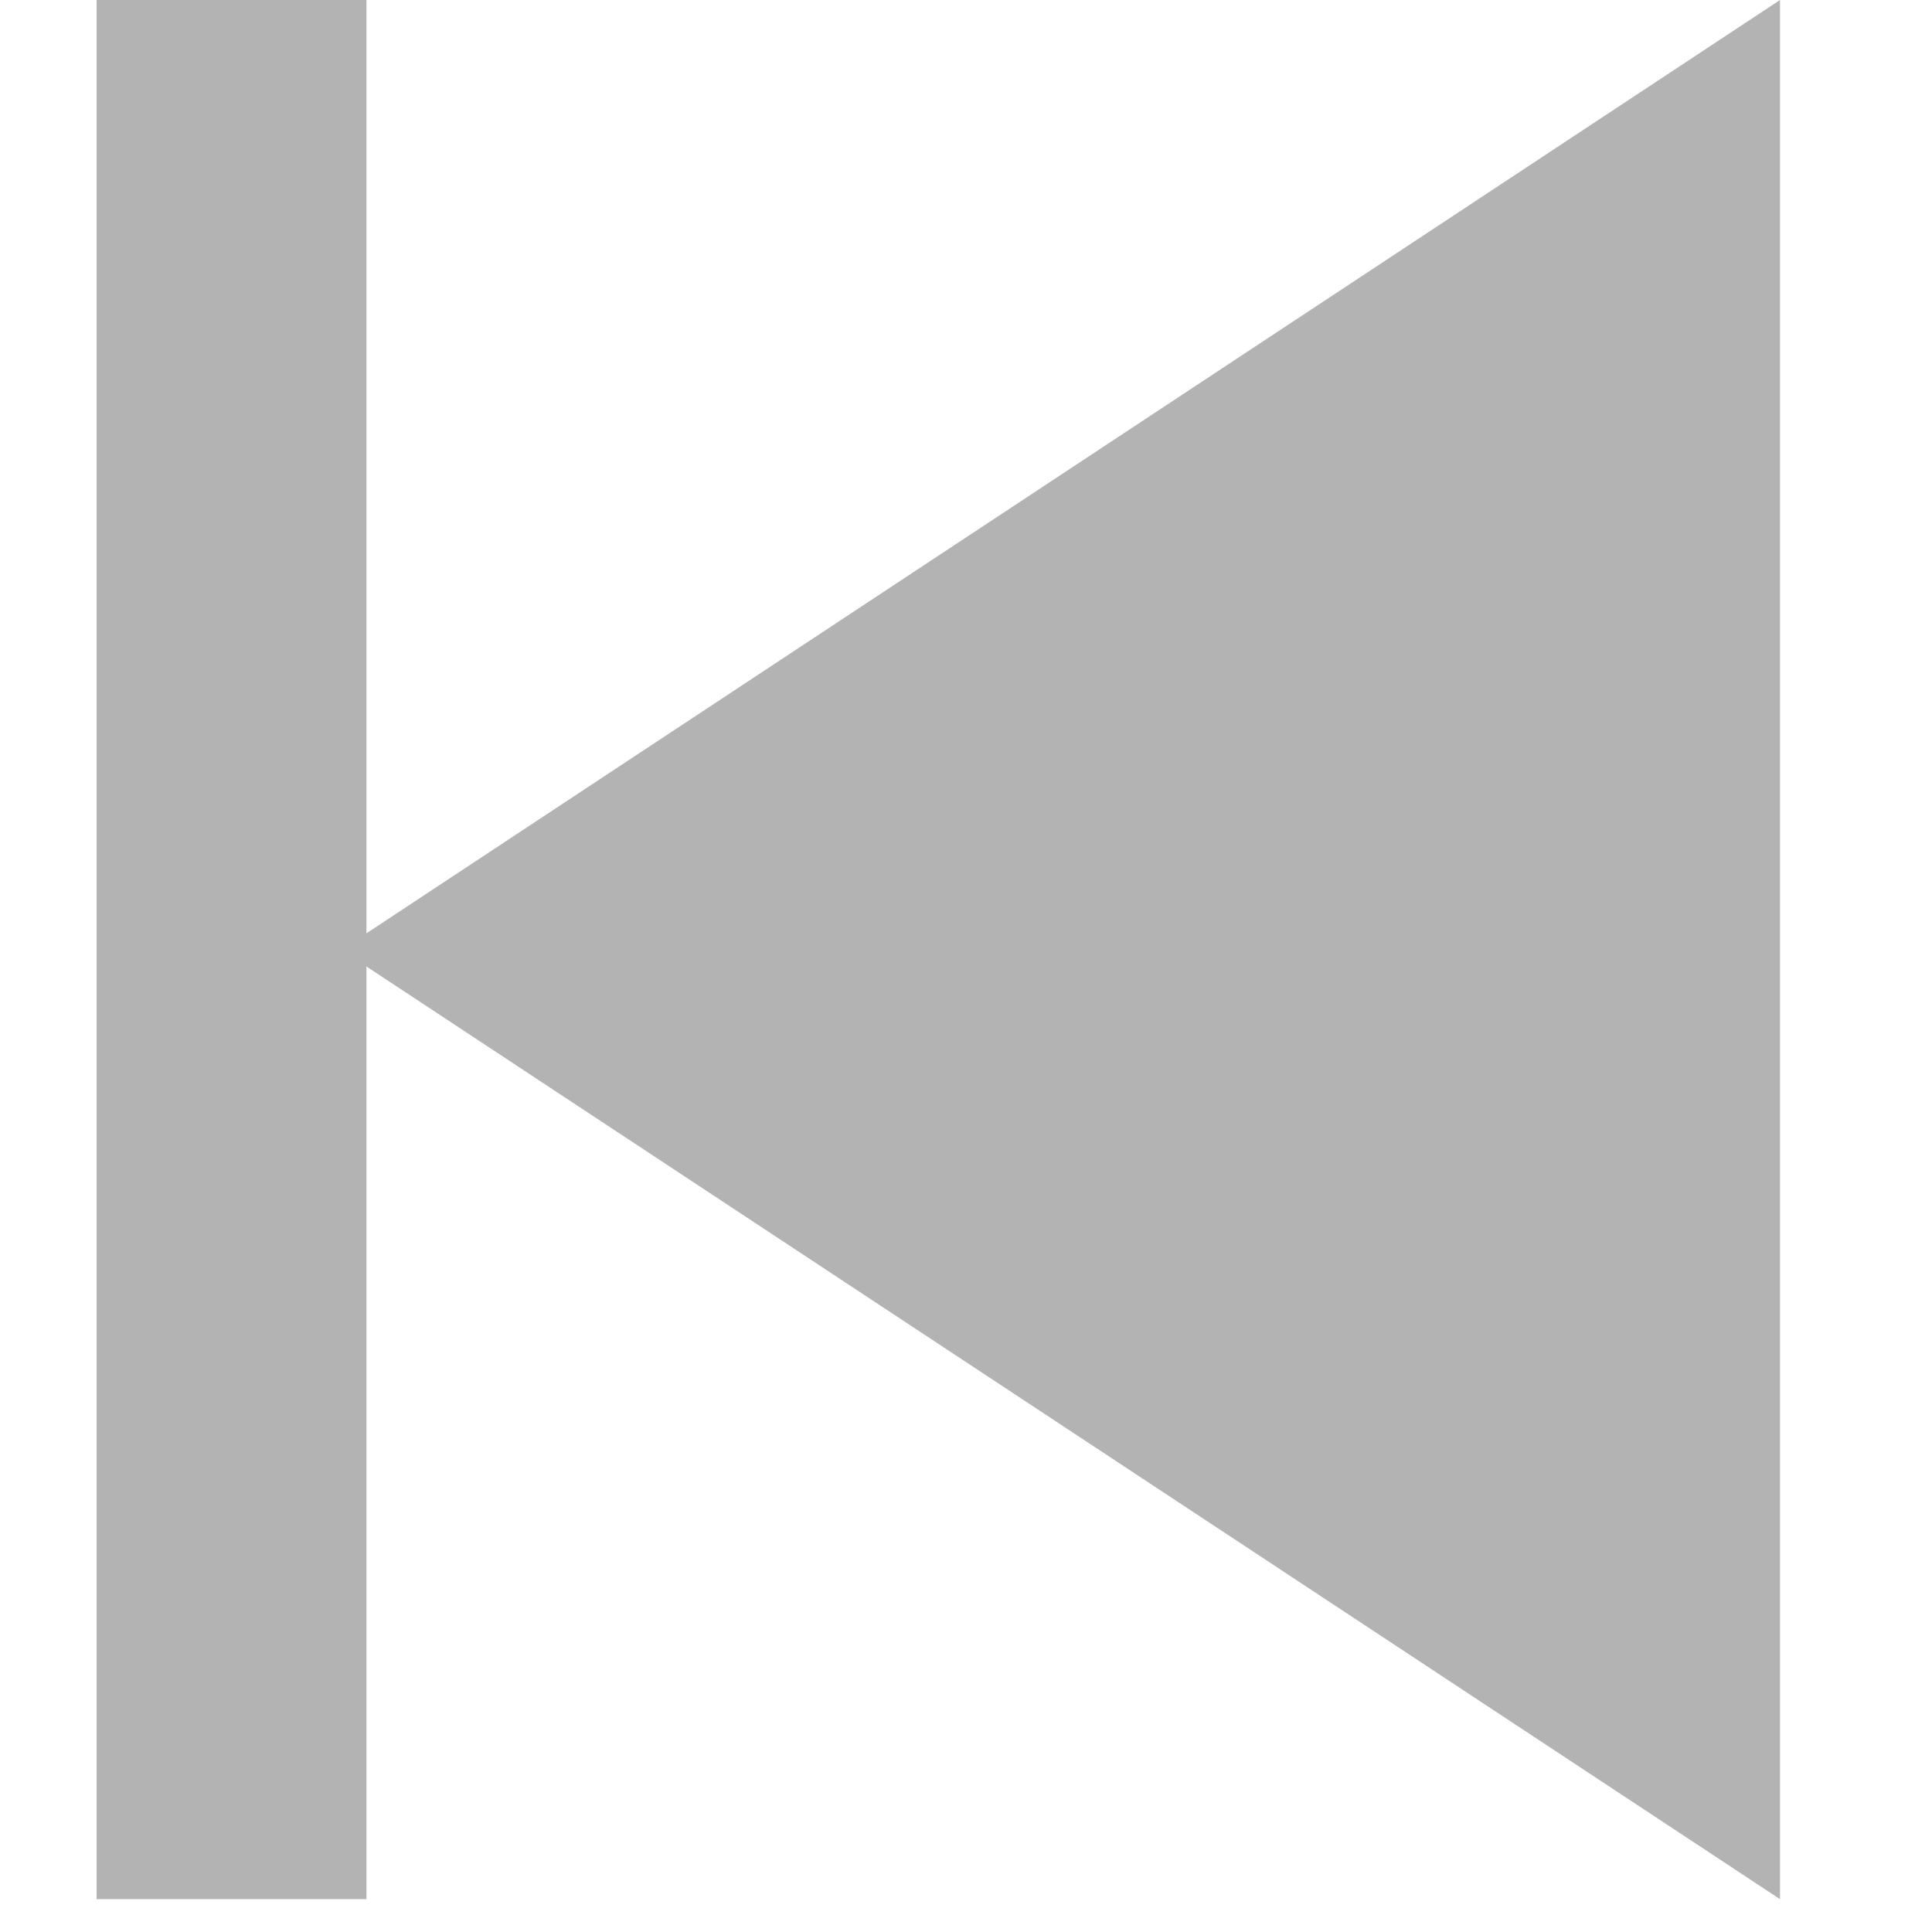 <svg width="20" height="20" viewBox="0 0 27 30" fill="none" xmlns="http://www.w3.org/2000/svg">
<path d="M3.8 14.75L26.14 29.49C26.14 7.26 26.14 18.17 26.14 0L3.8 14.75Z" fill="#B3B3B3"/>
<path d="M0 29.49H4.19V0H0V29.49Z" fill="#B3B3B3"/>
</svg>
